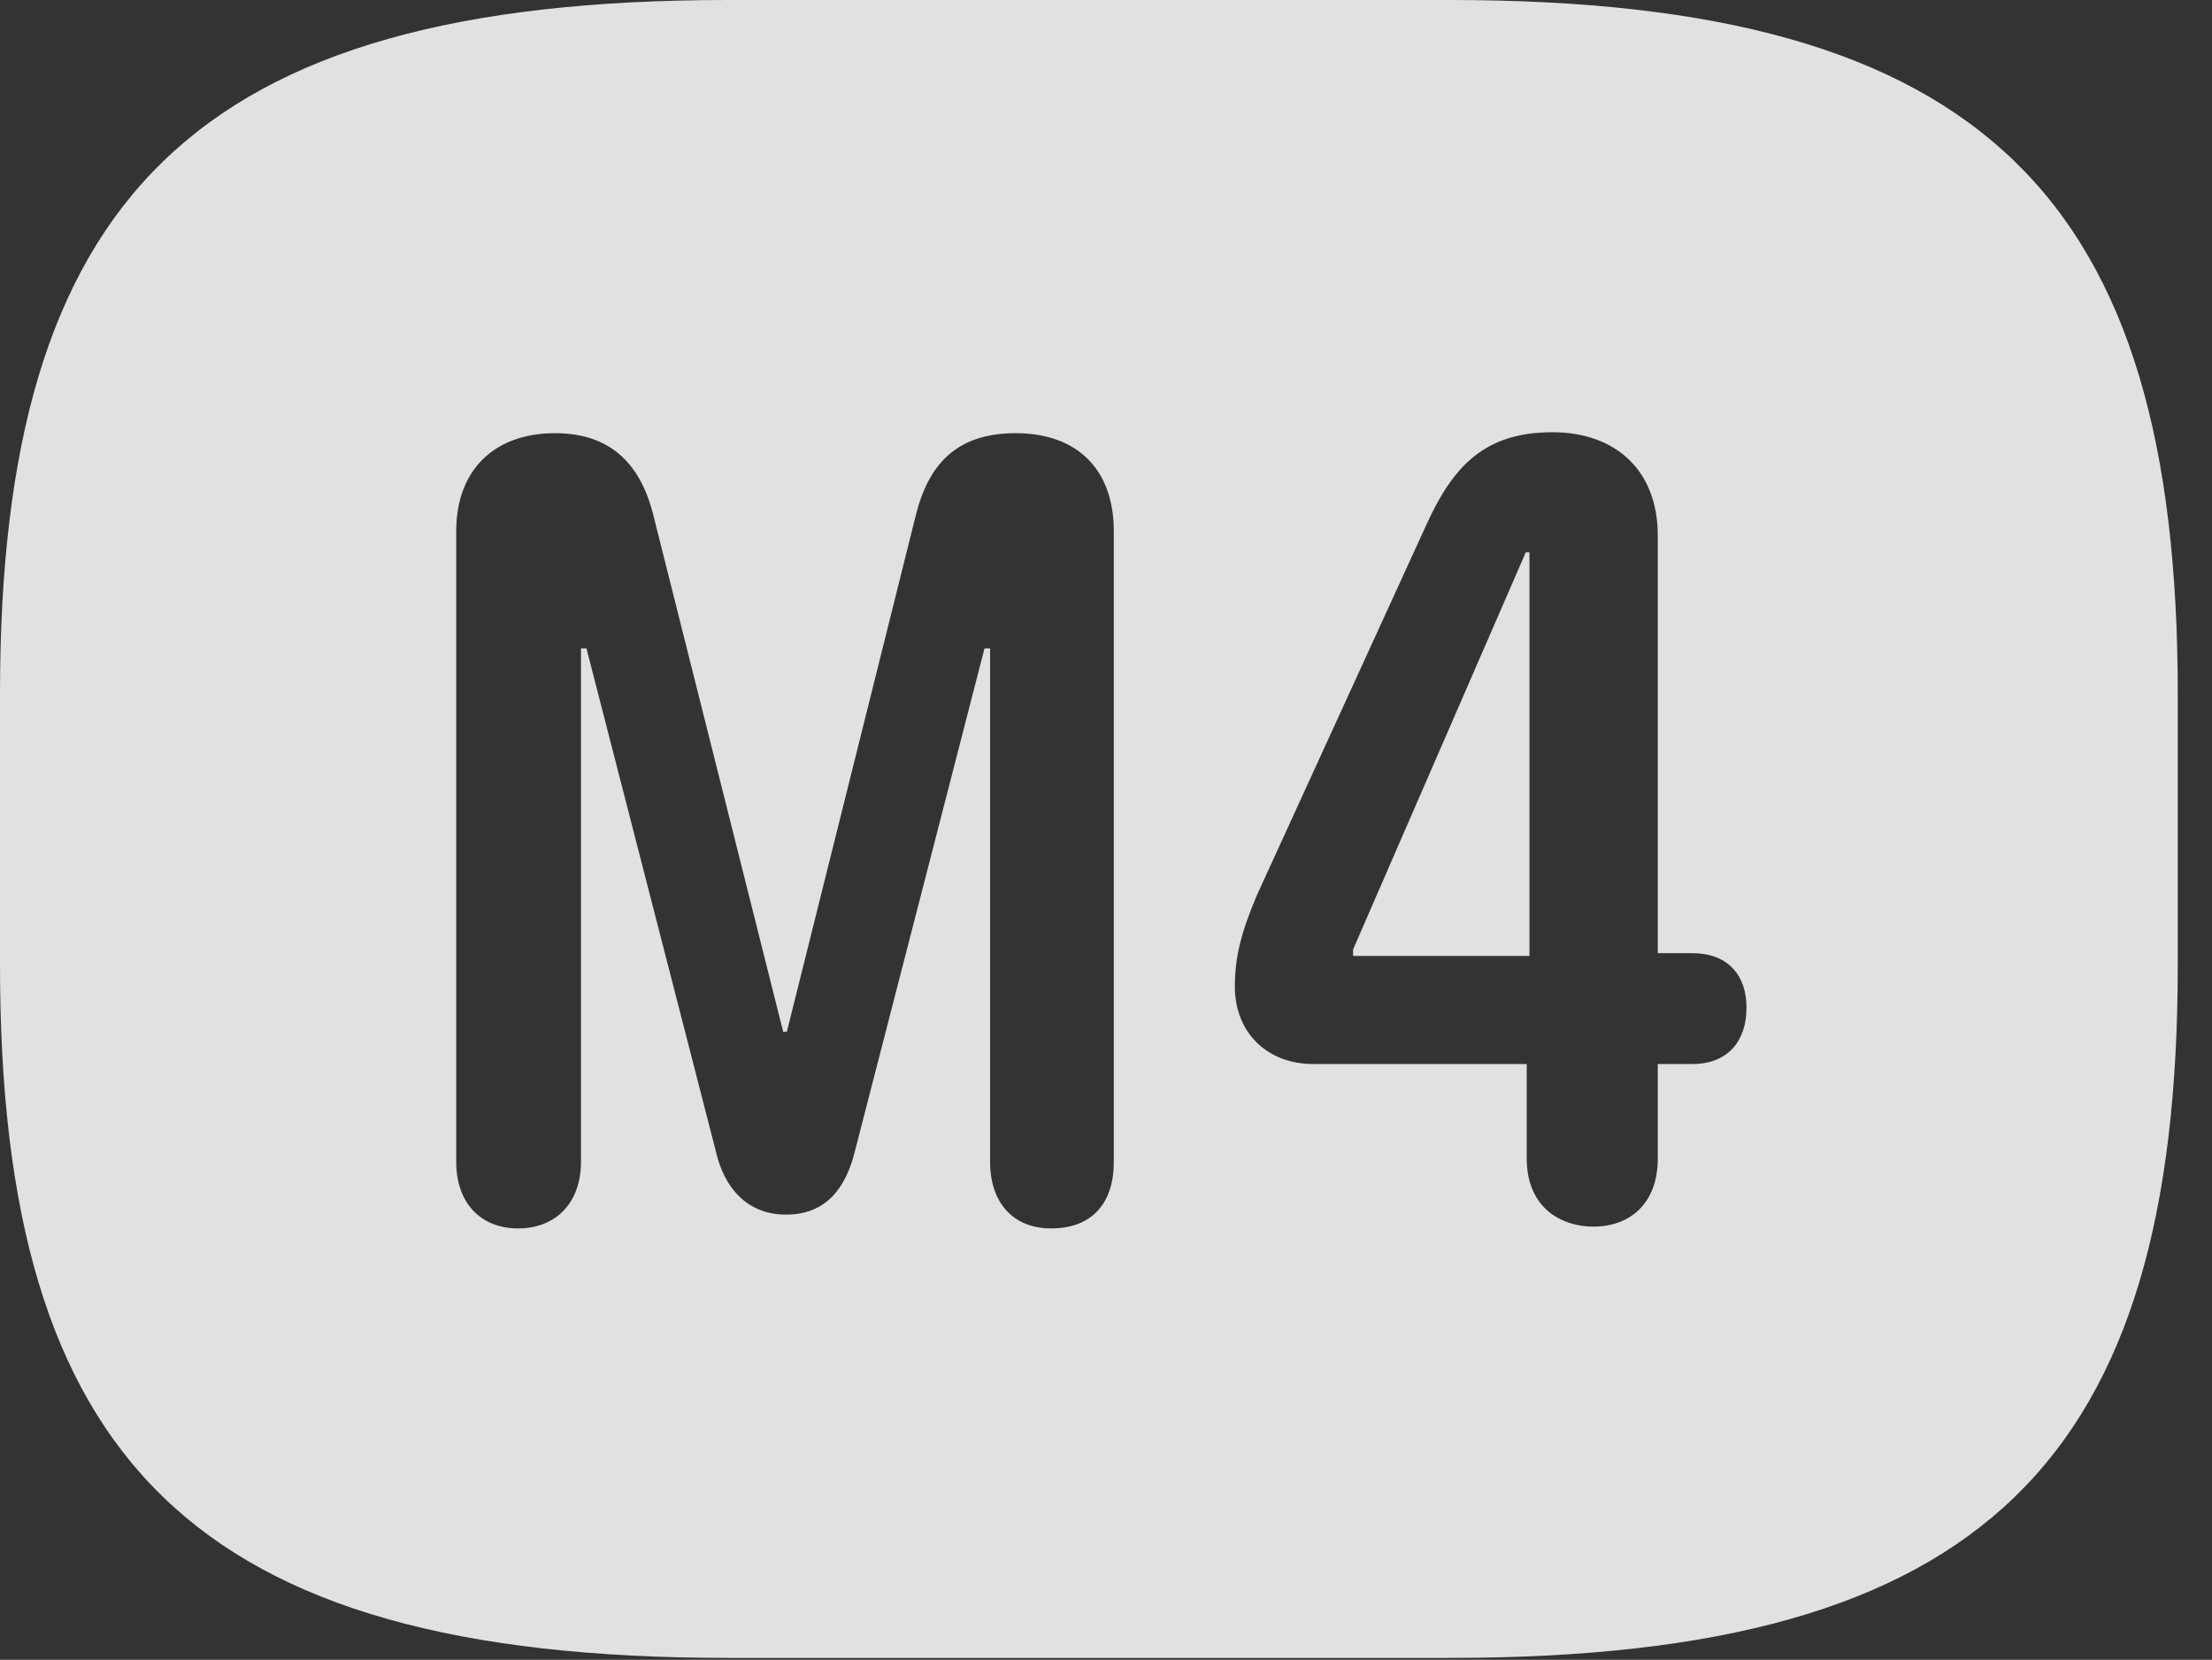 <?xml version="1.0" encoding="UTF-8"?>
<!--Generator: Apple Native CoreSVG 326-->
<!DOCTYPE svg
PUBLIC "-//W3C//DTD SVG 1.1//EN"
       "http://www.w3.org/Graphics/SVG/1.1/DTD/svg11.dtd">
<svg version="1.1" xmlns="http://www.w3.org/2000/svg" xmlns:xlink="http://www.w3.org/1999/xlink" viewBox="0 0 23.389 17.549">
 <rect x="0" y="0" width="23.389" height="17.549" fill="#333333" stroke="none"/>
 <g>
  <rect height="17.549" opacity="0" width="23.389" x="0" y="0"/>
  <path d="M23.027 7.334L23.027 10.205C23.027 15.43 20.996 17.529 15.332 17.529L7.695 17.529C2.031 17.529 0 15.43 0 10.205L0 7.334C0 2.109 2.031 0 7.695 0L15.332 0C20.996 0 23.027 2.109 23.027 7.334ZM9.688 5.43L8.32 10.908L8.281 10.908L6.904 5.43C6.758 4.863 6.416 4.58 5.869 4.58C5.225 4.58 4.824 4.971 4.824 5.615L4.824 12.285C4.824 12.715 5.078 12.988 5.479 12.988C5.879 12.988 6.143 12.715 6.143 12.285L6.143 6.855L6.201 6.855L7.568 12.168C7.656 12.559 7.9 12.842 8.311 12.842C8.73 12.842 8.945 12.568 9.043 12.158L10.41 6.855L10.469 6.855L10.469 12.285C10.469 12.715 10.713 12.988 11.113 12.988C11.553 12.988 11.777 12.715 11.777 12.285L11.777 5.615C11.777 4.951 11.377 4.58 10.742 4.58C10.156 4.58 9.834 4.863 9.688 5.43ZM15.078 5.557L13.291 9.463C13.125 9.854 13.057 10.117 13.057 10.43C13.057 10.918 13.398 11.25 13.887 11.25L16.143 11.25L16.143 12.246C16.143 12.783 16.523 12.969 16.846 12.969C17.227 12.969 17.529 12.734 17.529 12.246L17.529 11.25L17.891 11.25C18.281 11.25 18.467 10.996 18.467 10.654C18.467 10.332 18.291 10.078 17.891 10.078L17.529 10.078L17.529 5.664C17.529 4.961 17.07 4.57 16.416 4.57C15.693 4.57 15.361 4.932 15.078 5.557ZM16.172 10.107L14.307 10.107L14.307 10.039L16.133 5.84L16.172 5.84Z" fill="white" fill-opacity="0.85"/>
 </g>
</svg>
